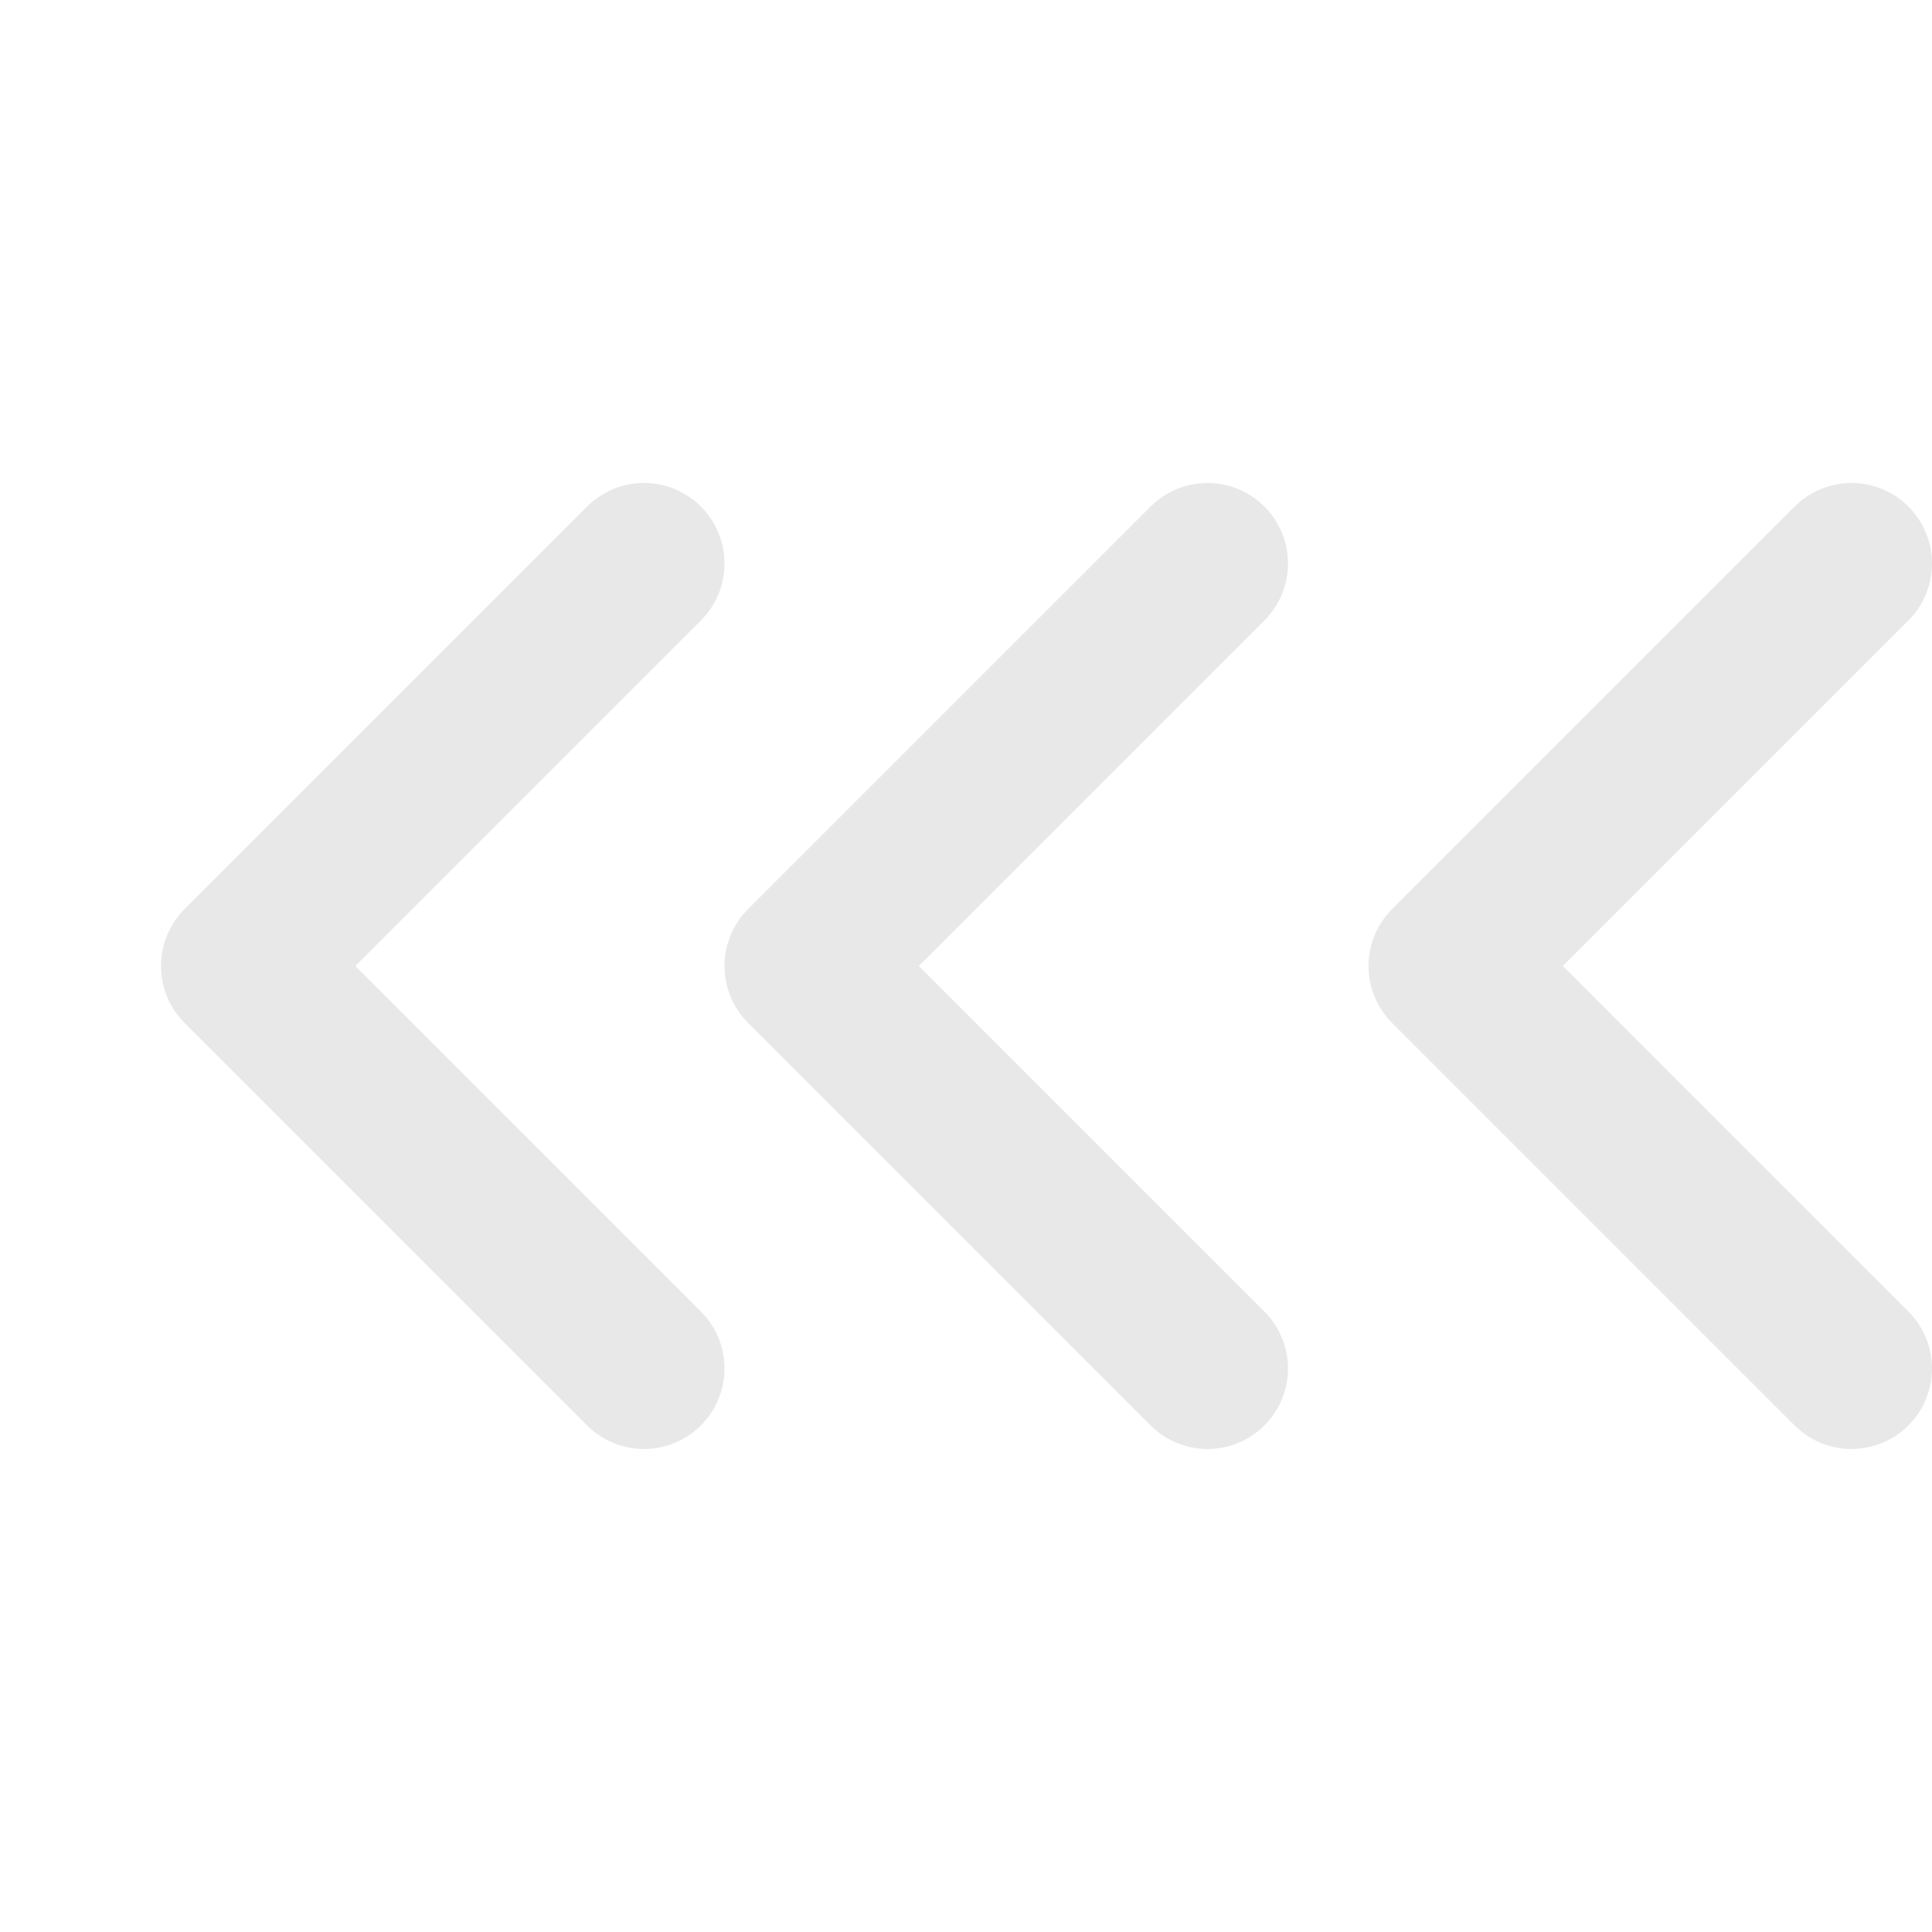 <svg xmlns="http://www.w3.org/2000/svg"
	 width="24" height="24"
	 viewBox="0 0 24 24"
	 fill="none"
	 stroke="#e8e8e8"
	 stroke-width="2"
	 stroke-linecap="round"
	 stroke-linejoin="round"
	 class="lucide lucide-chevrons-left-icon lucide-chevrons-left">
	<path d="m8 17-5-5 5-5"/>
	<path d="m15 17-5-5 5-5"/>
	<path d="m23 17-5-5 5-5"/>
</svg>